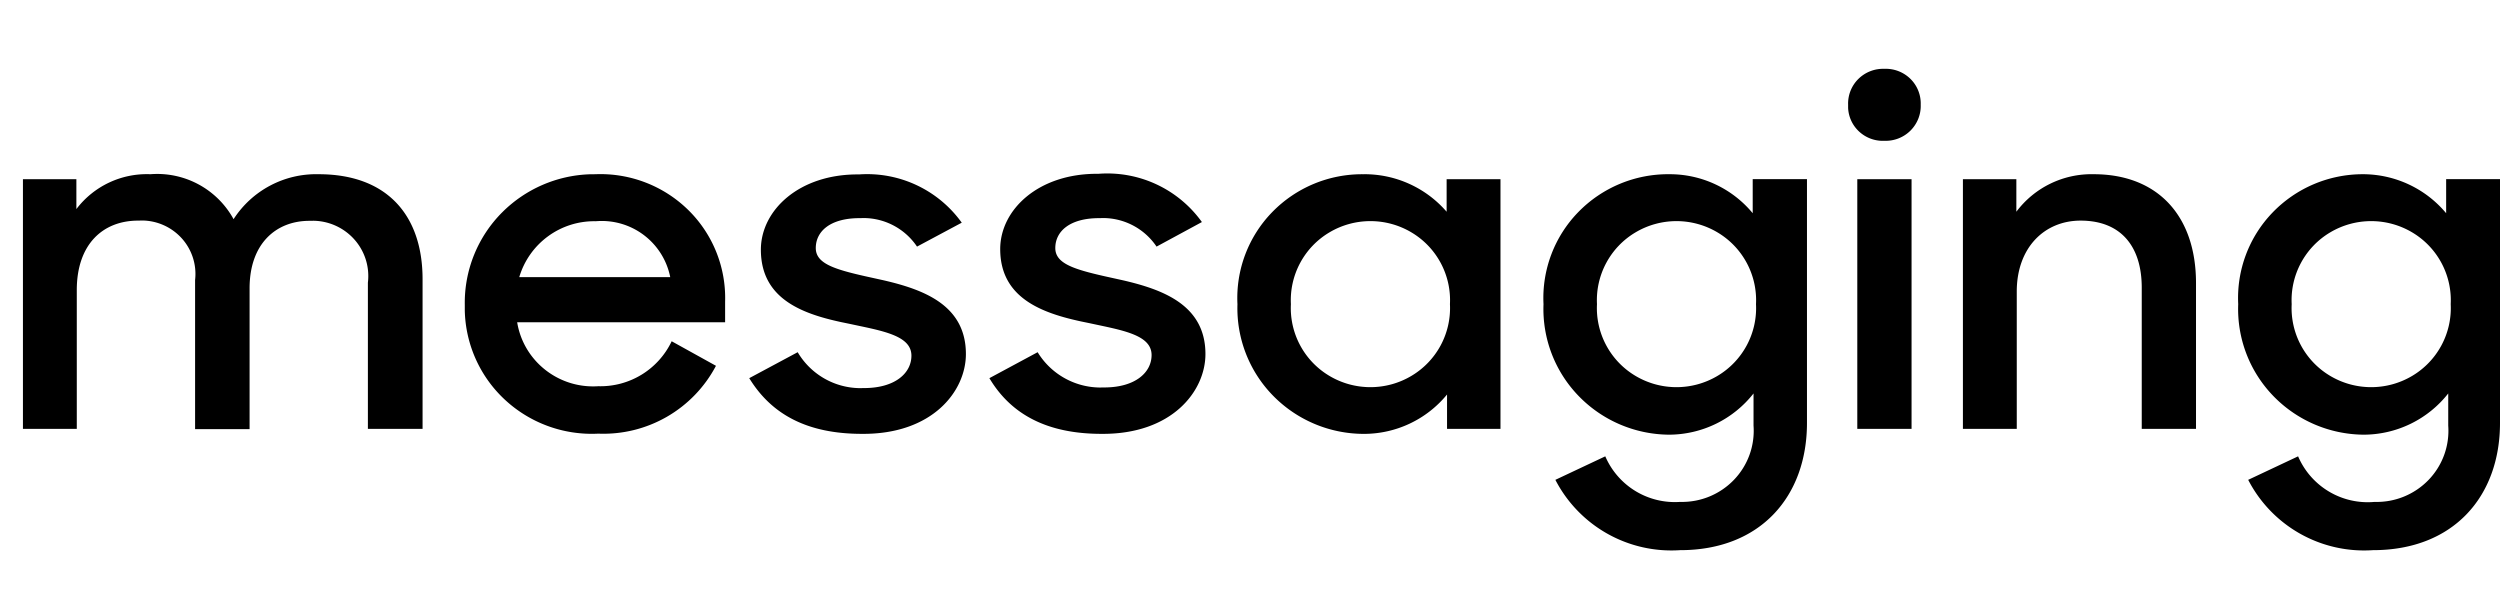 <svg xmlns="http://www.w3.org/2000/svg" width="109" height="26" focusable="false" viewBox="0 0 109 26">
  <path fill="currentColor" d="M72.791 7.596a4.693 4.693 0 013.627 1.7V7.811h2.366V18.44c0 3.2-2.022 5.547-5.53 5.547a5.693 5.693 0 01-5.44-3.066l2.176-1.025a3.303 3.303 0 003.264 1.987 3.14 3.14 0 002.344-.96c.61-.633.92-1.493.856-2.367v-1.402a4.7 4.7 0 01-3.69 1.798 5.543 5.543 0 01-3.947-1.699 5.45 5.45 0 01-1.52-3.992 5.37 5.37 0 011.513-4.01 5.462 5.462 0 013.981-1.655zm30.235 0a4.73 4.73 0 013.626 1.7V7.811H109V18.44c0 3.2-2.022 5.547-5.54 5.547a5.684 5.684 0 01-5.439-3.066l2.176-1.025a3.303 3.303 0 003.336 1.987 3.14 3.14 0 002.35-.956 3.087 3.087 0 00.86-2.37v-1.403a4.7 4.7 0 01-3.69 1.798 5.543 5.543 0 01-3.948-1.699 5.45 5.45 0 01-1.519-3.992 5.37 5.37 0 011.494-3.99 5.461 5.461 0 013.946-1.675zM41.932 9.709l-1.95 1.043a2.816 2.816 0 00-2.315-1.245l-.187.004c-1.296 0-1.912.585-1.912 1.304 0 .657.755.916 2.191 1.237l.761.168c1.729.401 3.593 1.071 3.593 3.216 0 1.628-1.469 3.507-4.533 3.48-2.384 0-3.943-.845-4.913-2.428l2.112-1.132a3.187 3.187 0 002.696 1.567l.196-.003c1.36 0 2.067-.656 2.067-1.412 0-.899-1.315-1.088-2.72-1.393l-.34-.07c-1.76-.379-3.504-1.047-3.504-3.158 0-1.718 1.668-3.309 4.28-3.282a5.074 5.074 0 014.478 2.104zm10.47-.027l-1.976 1.07a2.816 2.816 0 00-2.315-1.245l-.187.004c-1.296 0-1.913.585-1.913 1.304 0 .657.756.916 2.185 1.237l.759.168c1.73.401 3.602 1.071 3.602 3.216 0 1.628-1.469 3.507-4.533 3.48-2.366 0-3.944-.845-4.887-2.428l2.104-1.132a3.215 3.215 0 002.705 1.54l.196-.003c1.36 0 2.067-.656 2.067-1.412 0-.899-1.324-1.088-2.72-1.393l-.34-.07c-1.764-.379-3.54-1.047-3.54-3.158 0-1.718 1.668-3.309 4.279-3.282a5.074 5.074 0 014.515 2.104zm7.045-2.086a4.73 4.73 0 013.626 1.636v-1.42h2.348V18.7h-2.33v-1.5a4.684 4.684 0 01-3.626 1.717 5.543 5.543 0 01-3.964-1.67 5.451 5.451 0 01-1.548-3.985 5.37 5.37 0 011.512-4.01 5.462 5.462 0 013.982-1.655zM30.012 9.16a5.372 5.372 0 011.603 3.993v.899h-9.066c.277 1.695 1.809 2.902 3.536 2.787a3.439 3.439 0 003.2-1.96l1.931 1.07a5.547 5.547 0 01-5.131 2.958 5.565 5.565 0 01-4.143-1.547 5.473 5.473 0 01-1.677-3.81v-.253a5.578 5.578 0 011.64-4.048 5.67 5.67 0 013.802-1.65l.27-.003a5.464 5.464 0 014.035 1.564zm-19.828.396a4.28 4.28 0 013.707-1.96c2.992 0 4.533 1.798 4.533 4.577V18.7H16.04v-6.375a2.397 2.397 0 00-.639-1.938 2.439 2.439 0 00-1.73-.762l-.178.003c-1.47 0-2.611 1.007-2.611 2.94v6.141H8.506v-6.5a2.317 2.317 0 00-.631-1.871 2.357 2.357 0 00-1.68-.724l-.173.005c-1.532 0-2.674 1.025-2.674 3.03V18.7H1V7.812h2.33v1.304a3.856 3.856 0 013.227-1.52 3.797 3.797 0 013.627 1.96zm81.102-1.96c2.774 0 4.46 1.798 4.46 4.747V18.7H93.38v-6.159c0-1.798-.907-2.922-2.666-2.922-1.577 0-2.783 1.178-2.783 3.093V18.7h-2.348V7.812h2.33v1.42a4.092 4.092 0 013.373-1.636zm-7.942.216V18.7h-2.366V7.812h2.366zm18.253 2.32a3.437 3.437 0 00-1.68 3.129 3.437 3.437 0 001.68 3.128c1.1.655 2.474.655 3.574 0a3.437 3.437 0 001.68-3.128 3.437 3.437 0 00-1.68-3.129 3.497 3.497 0 00-3.574 0zm-43.634 0a3.437 3.437 0 00-1.68 3.129 3.437 3.437 0 001.68 3.128c1.1.655 2.475.655 3.574 0a3.437 3.437 0 001.681-3.128 3.437 3.437 0 00-1.68-3.129 3.497 3.497 0 00-3.575 0zm13.345 0a3.437 3.437 0 00-1.68 3.129 3.437 3.437 0 001.68 3.128c1.1.655 2.474.655 3.574 0a3.437 3.437 0 001.68-3.128 3.437 3.437 0 00-1.68-3.129 3.497 3.497 0 00-3.574 0zm-45.332-.486a3.406 3.406 0 00-3.336 2.437h6.582a3.042 3.042 0 00-3.246-2.437zm56.18-6.645a1.53 1.53 0 011.139.438c.301.297.463.706.448 1.127.015.422-.147.83-.448 1.13-.3.298-.713.459-1.139.443a1.52 1.52 0 01-1.138-.441 1.496 1.496 0 01-.44-.992v-.14a1.51 1.51 0 01.446-1.123c.3-.297.71-.457 1.132-.442z"/>
</svg>
